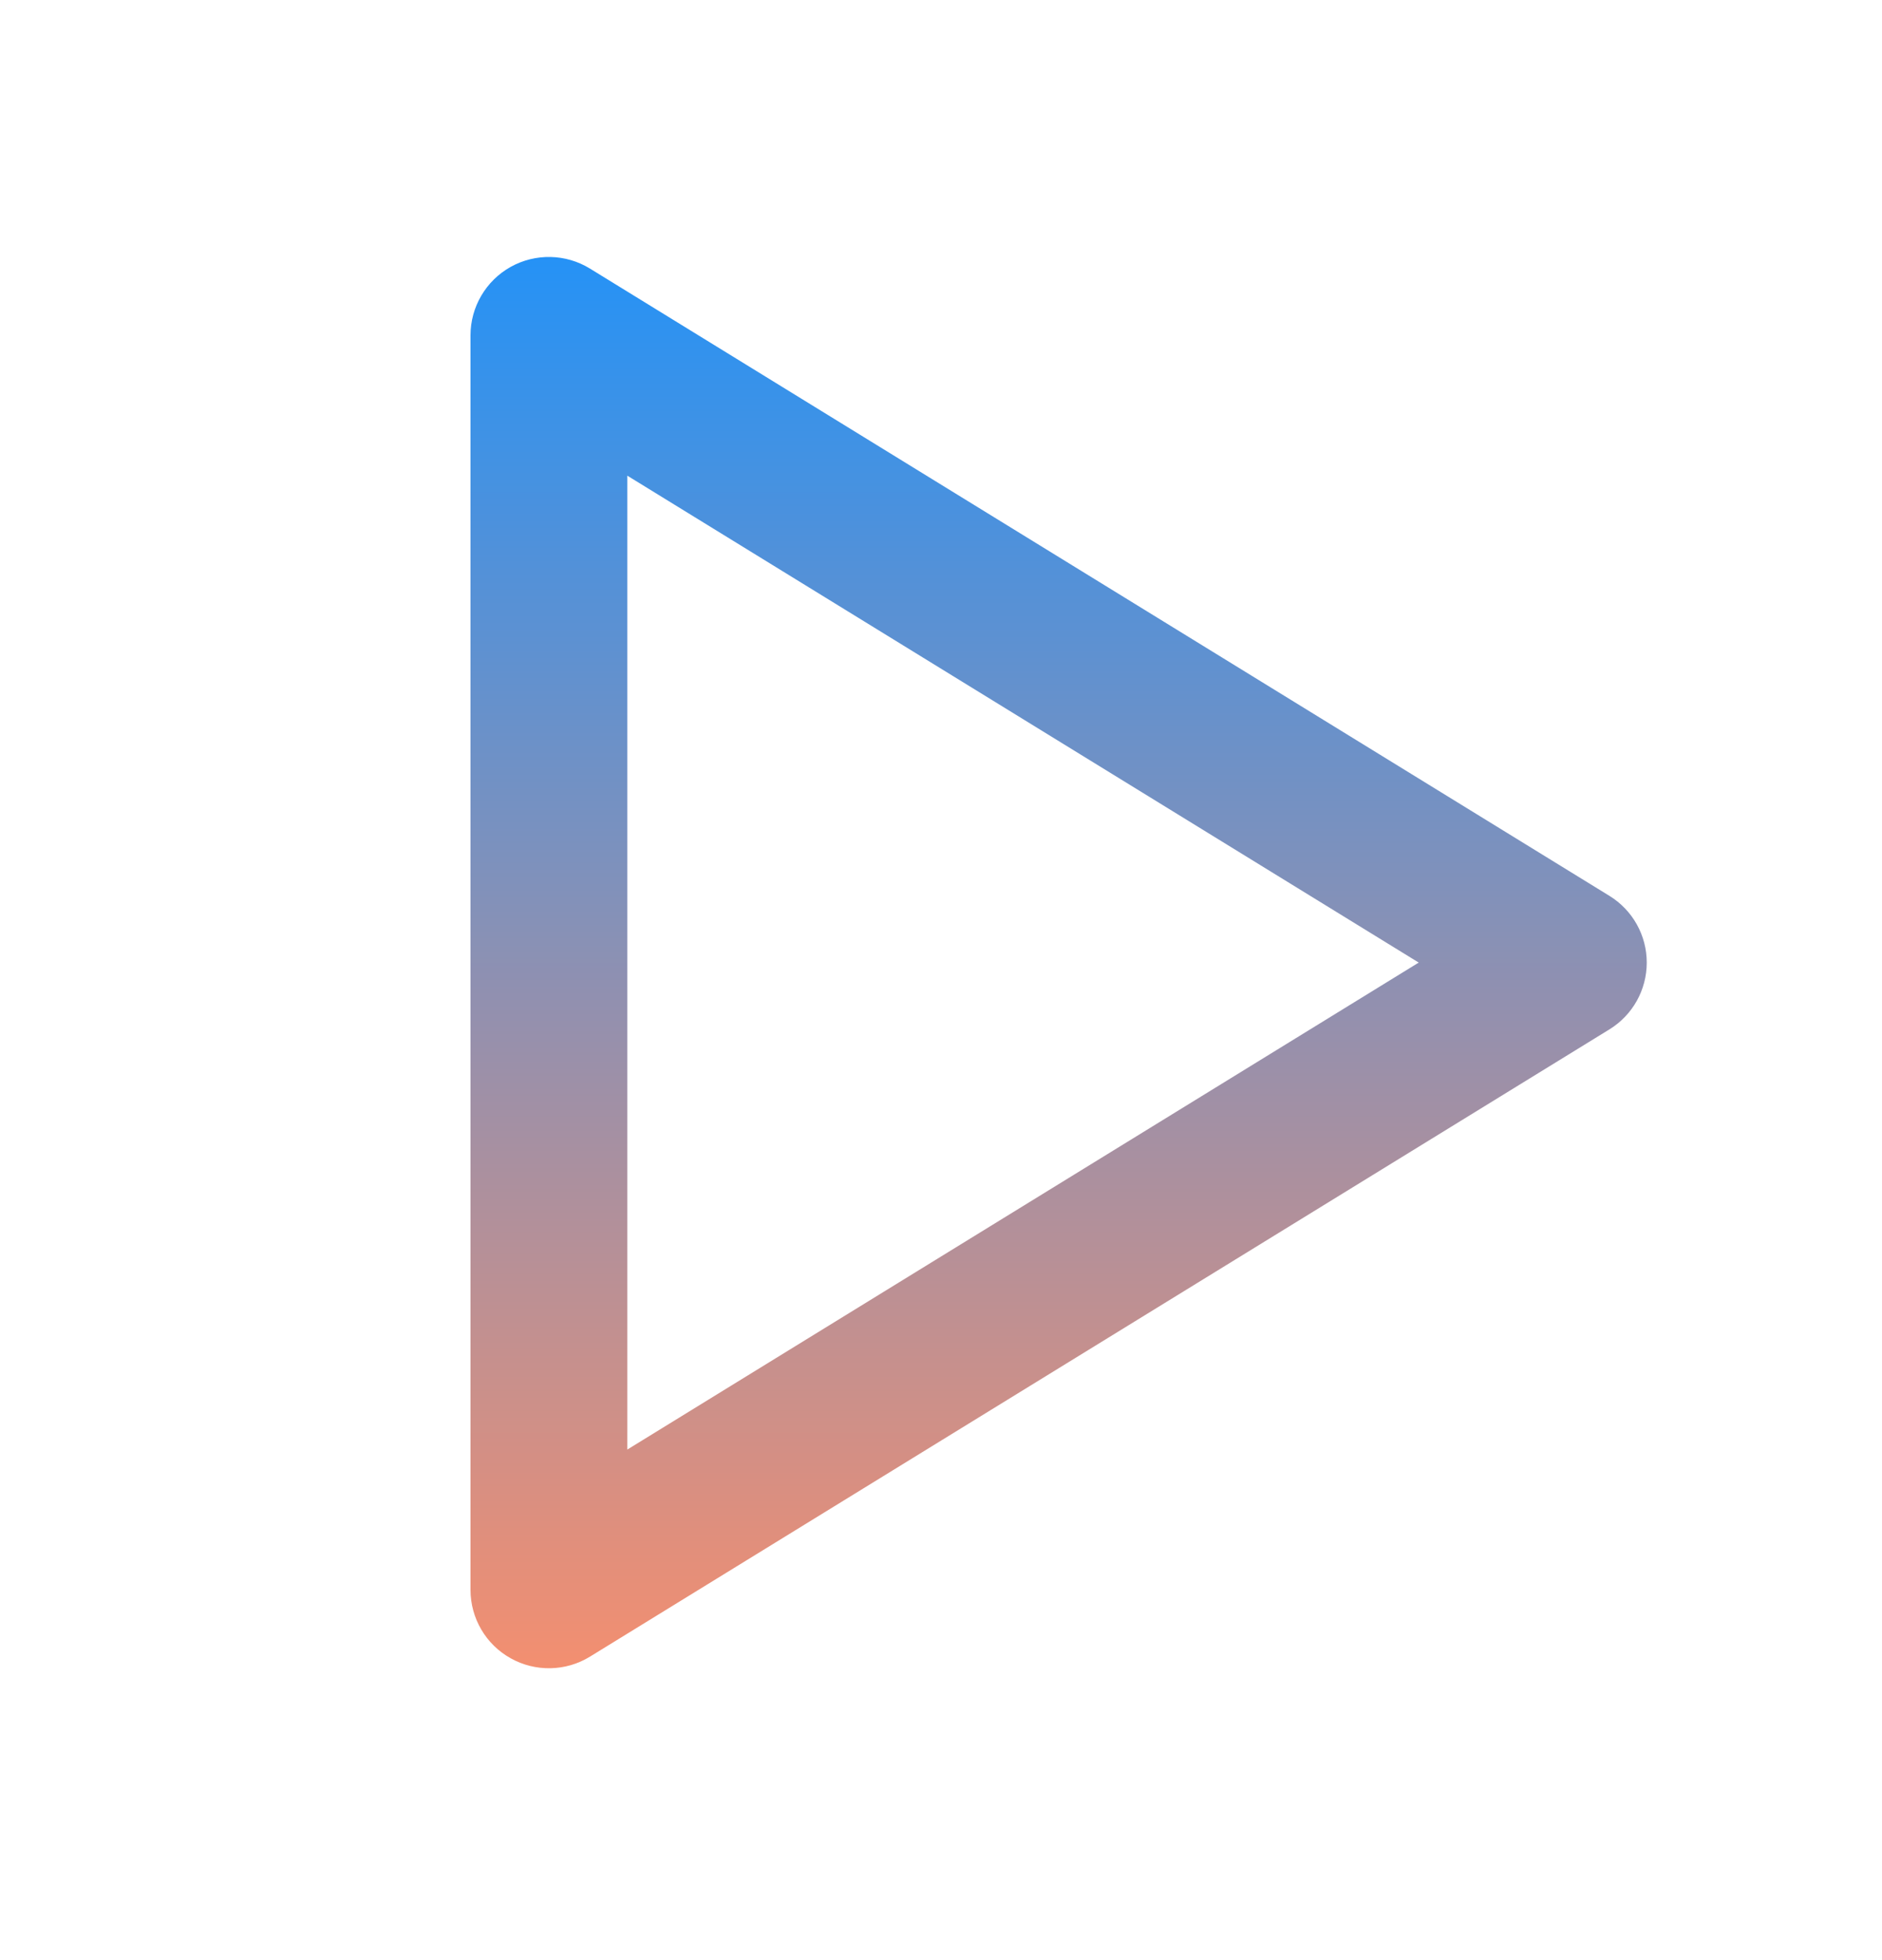 <svg width="24" height="25" viewBox="0 0 24 25" fill="none" xmlns="http://www.w3.org/2000/svg">
<g id="Frame" clip-path="url(#clip0_539_938)">
<path id="Vector (Stroke)" fill-rule="evenodd" clip-rule="evenodd" d="M6.512 3.404C6.828 3.228 7.216 3.236 7.524 3.426L20.524 11.426C20.82 11.608 21 11.93 21 12.277C21 12.625 20.82 12.947 20.524 13.129L7.524 21.129C7.216 21.319 6.828 21.327 6.512 21.15C6.196 20.974 6 20.64 6 20.277V4.277C6 3.915 6.196 3.581 6.512 3.404ZM8 6.067V18.488L18.092 12.277L8 6.067Z" fill="url(#paint0_linear_539_938)"/>
</g>
<defs>
<linearGradient id="paint0_linear_539_938" x1="13.5" y1="3.277" x2="13.5" y2="21.277" gradientUnits="userSpaceOnUse">
<stop stop-color="#2592F6"/>
<stop offset="1" stop-color="#F38F70"/>
</linearGradient>
<clipPath id="clip0_539_938">
<rect width="24" height="24" fill="white" transform="translate(0 0.277)"/>
</clipPath>
</defs>
</svg>
